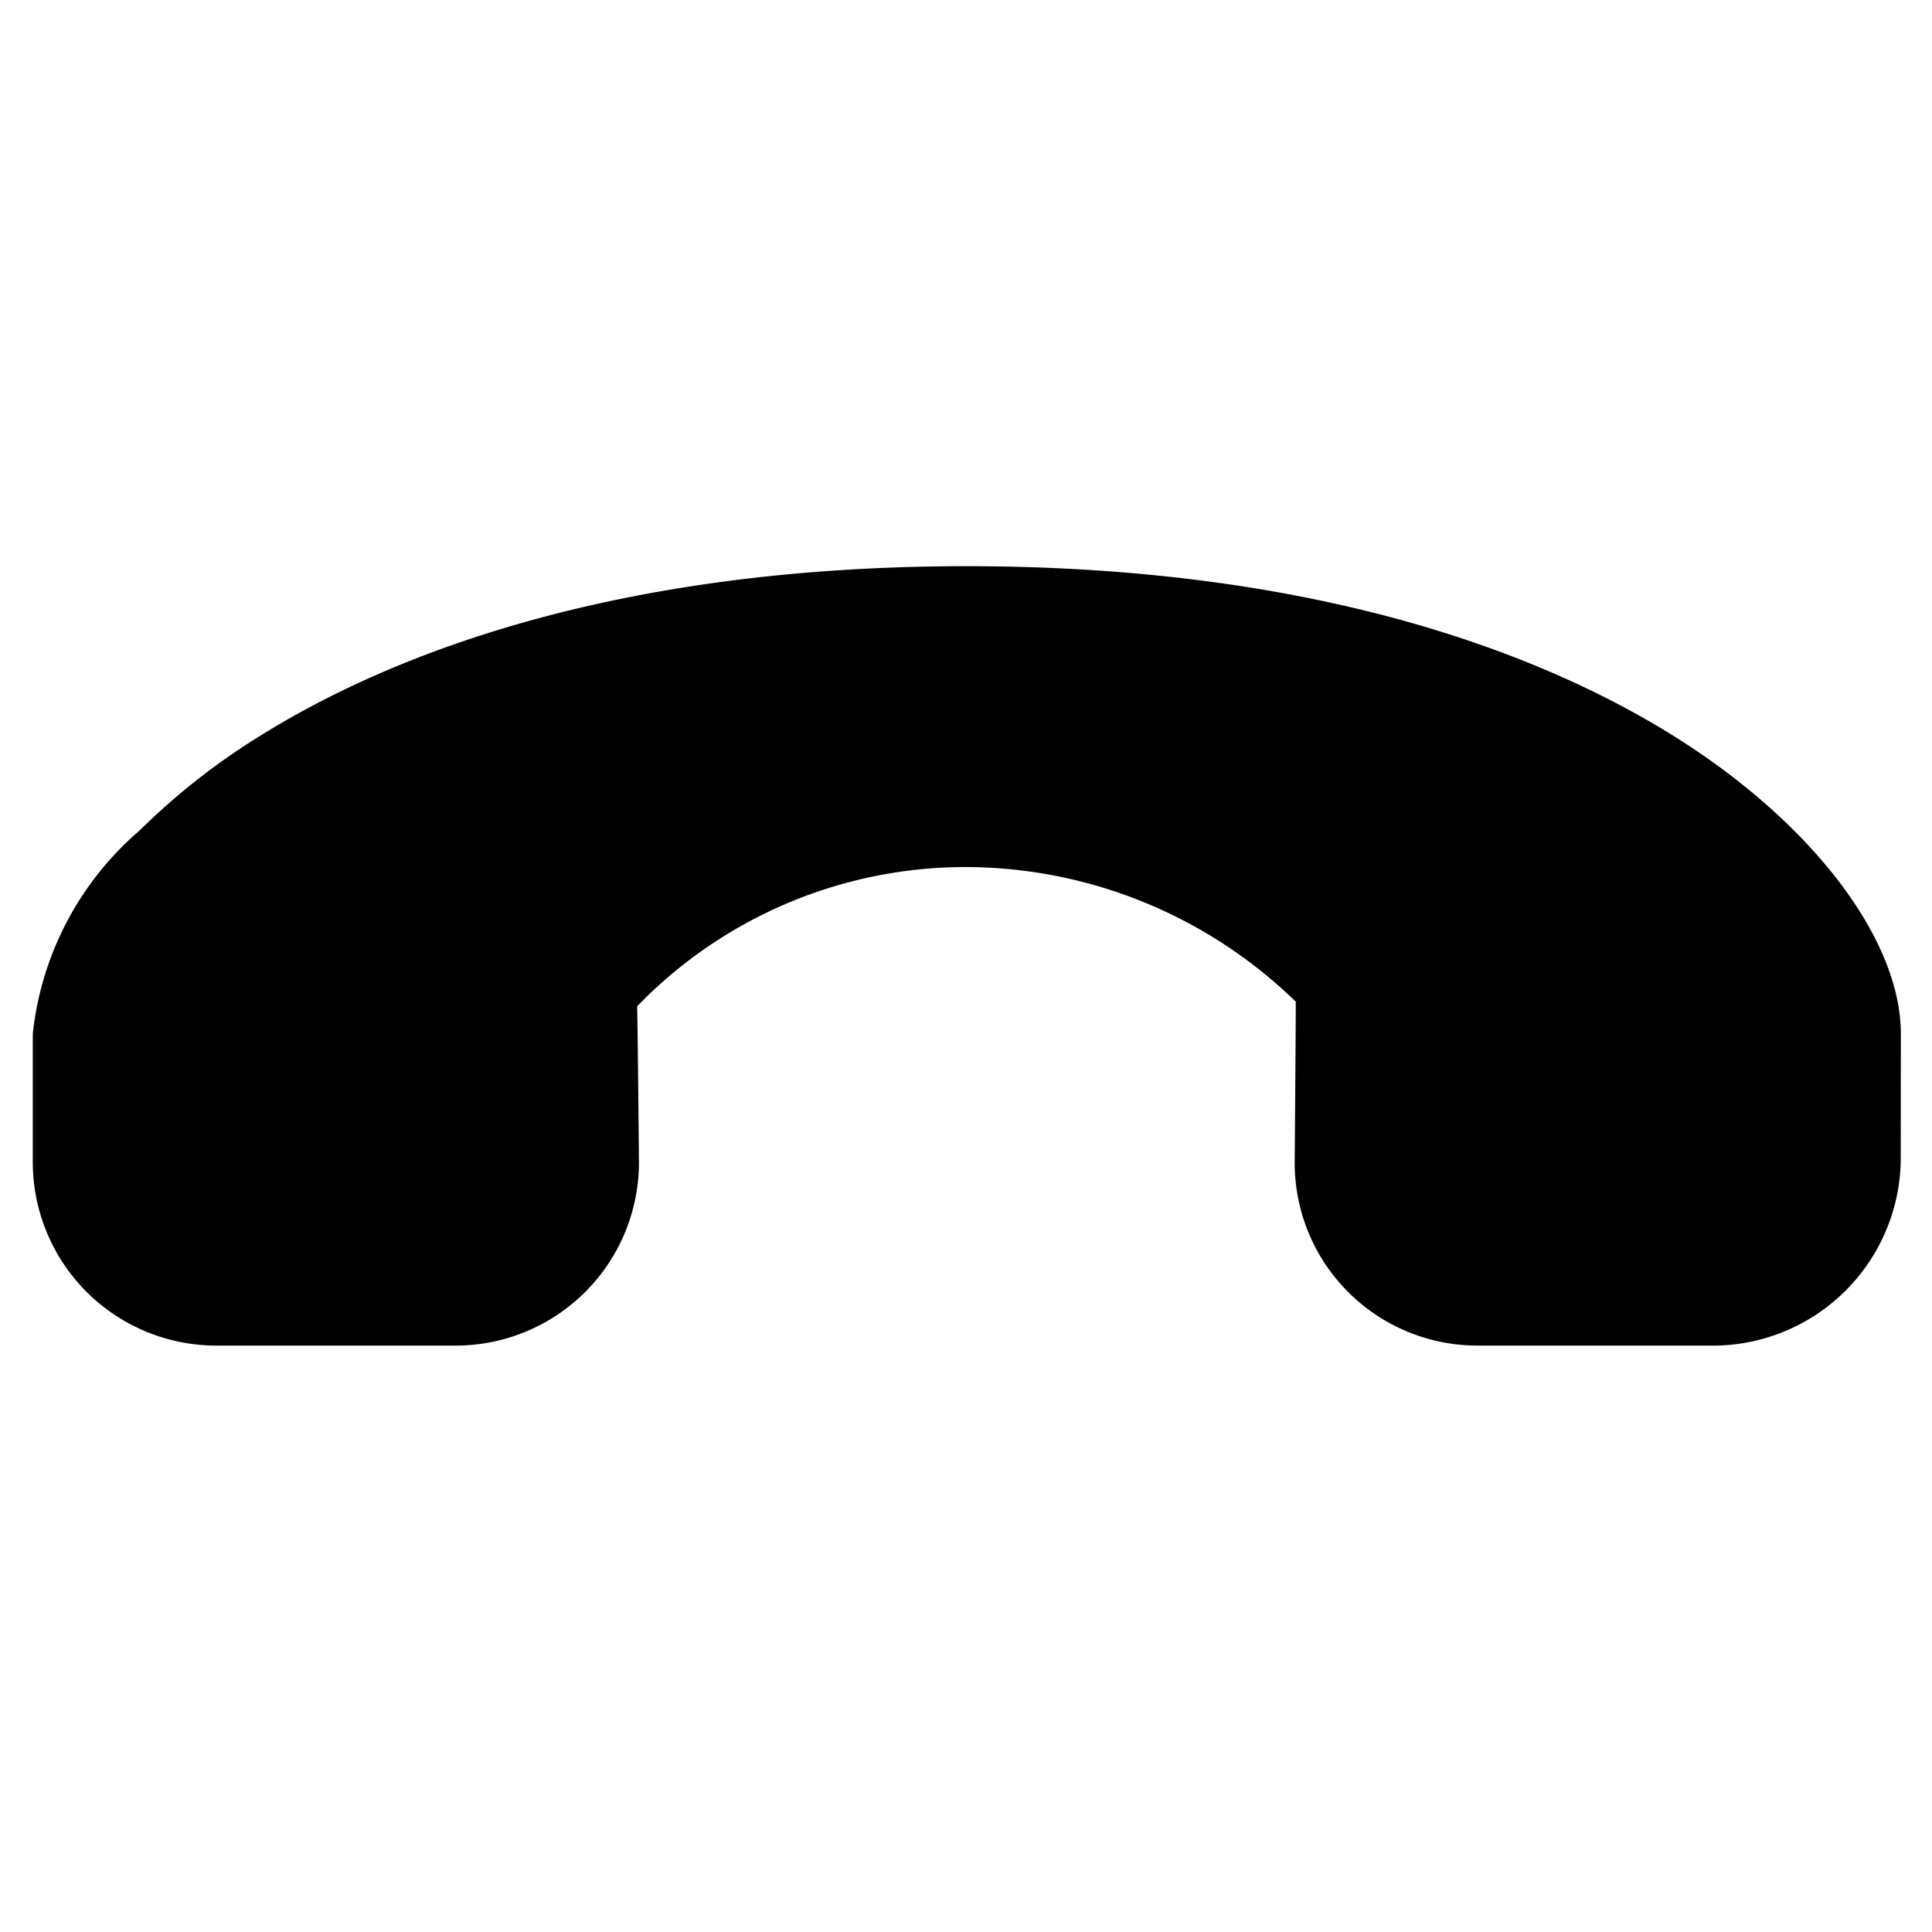 <svg xmlns="http://www.w3.org/2000/svg" width="32" height="32" viewBox="0 0 32 32"><path d="M3.585 22.287h3.968a3.035 3.035 0 0 0 3.03-3.032s-.019-2.142-.03-2.588a7.57 7.57 0 0 1 5.46-2.306 7.86 7.86 0 0 1 5.449 2.23c0 .524-.018 2.663-.018 2.667a3.026 3.026 0 0 0 3.03 3.029h3.968a3.115 3.115 0 0 0 3.04-3.042l.002-2.121c0-1.576-1.485-3.517-3.782-4.946-2.053-1.277-5.747-2.799-11.689-2.8s-9.636 1.523-11.689 2.8c-.73.448-1.406.98-2.016 1.581a5.16 5.16 0 0 0-1.765 3.365v2.121a3.04 3.04 0 0 0 3.042 3.042"/></svg>